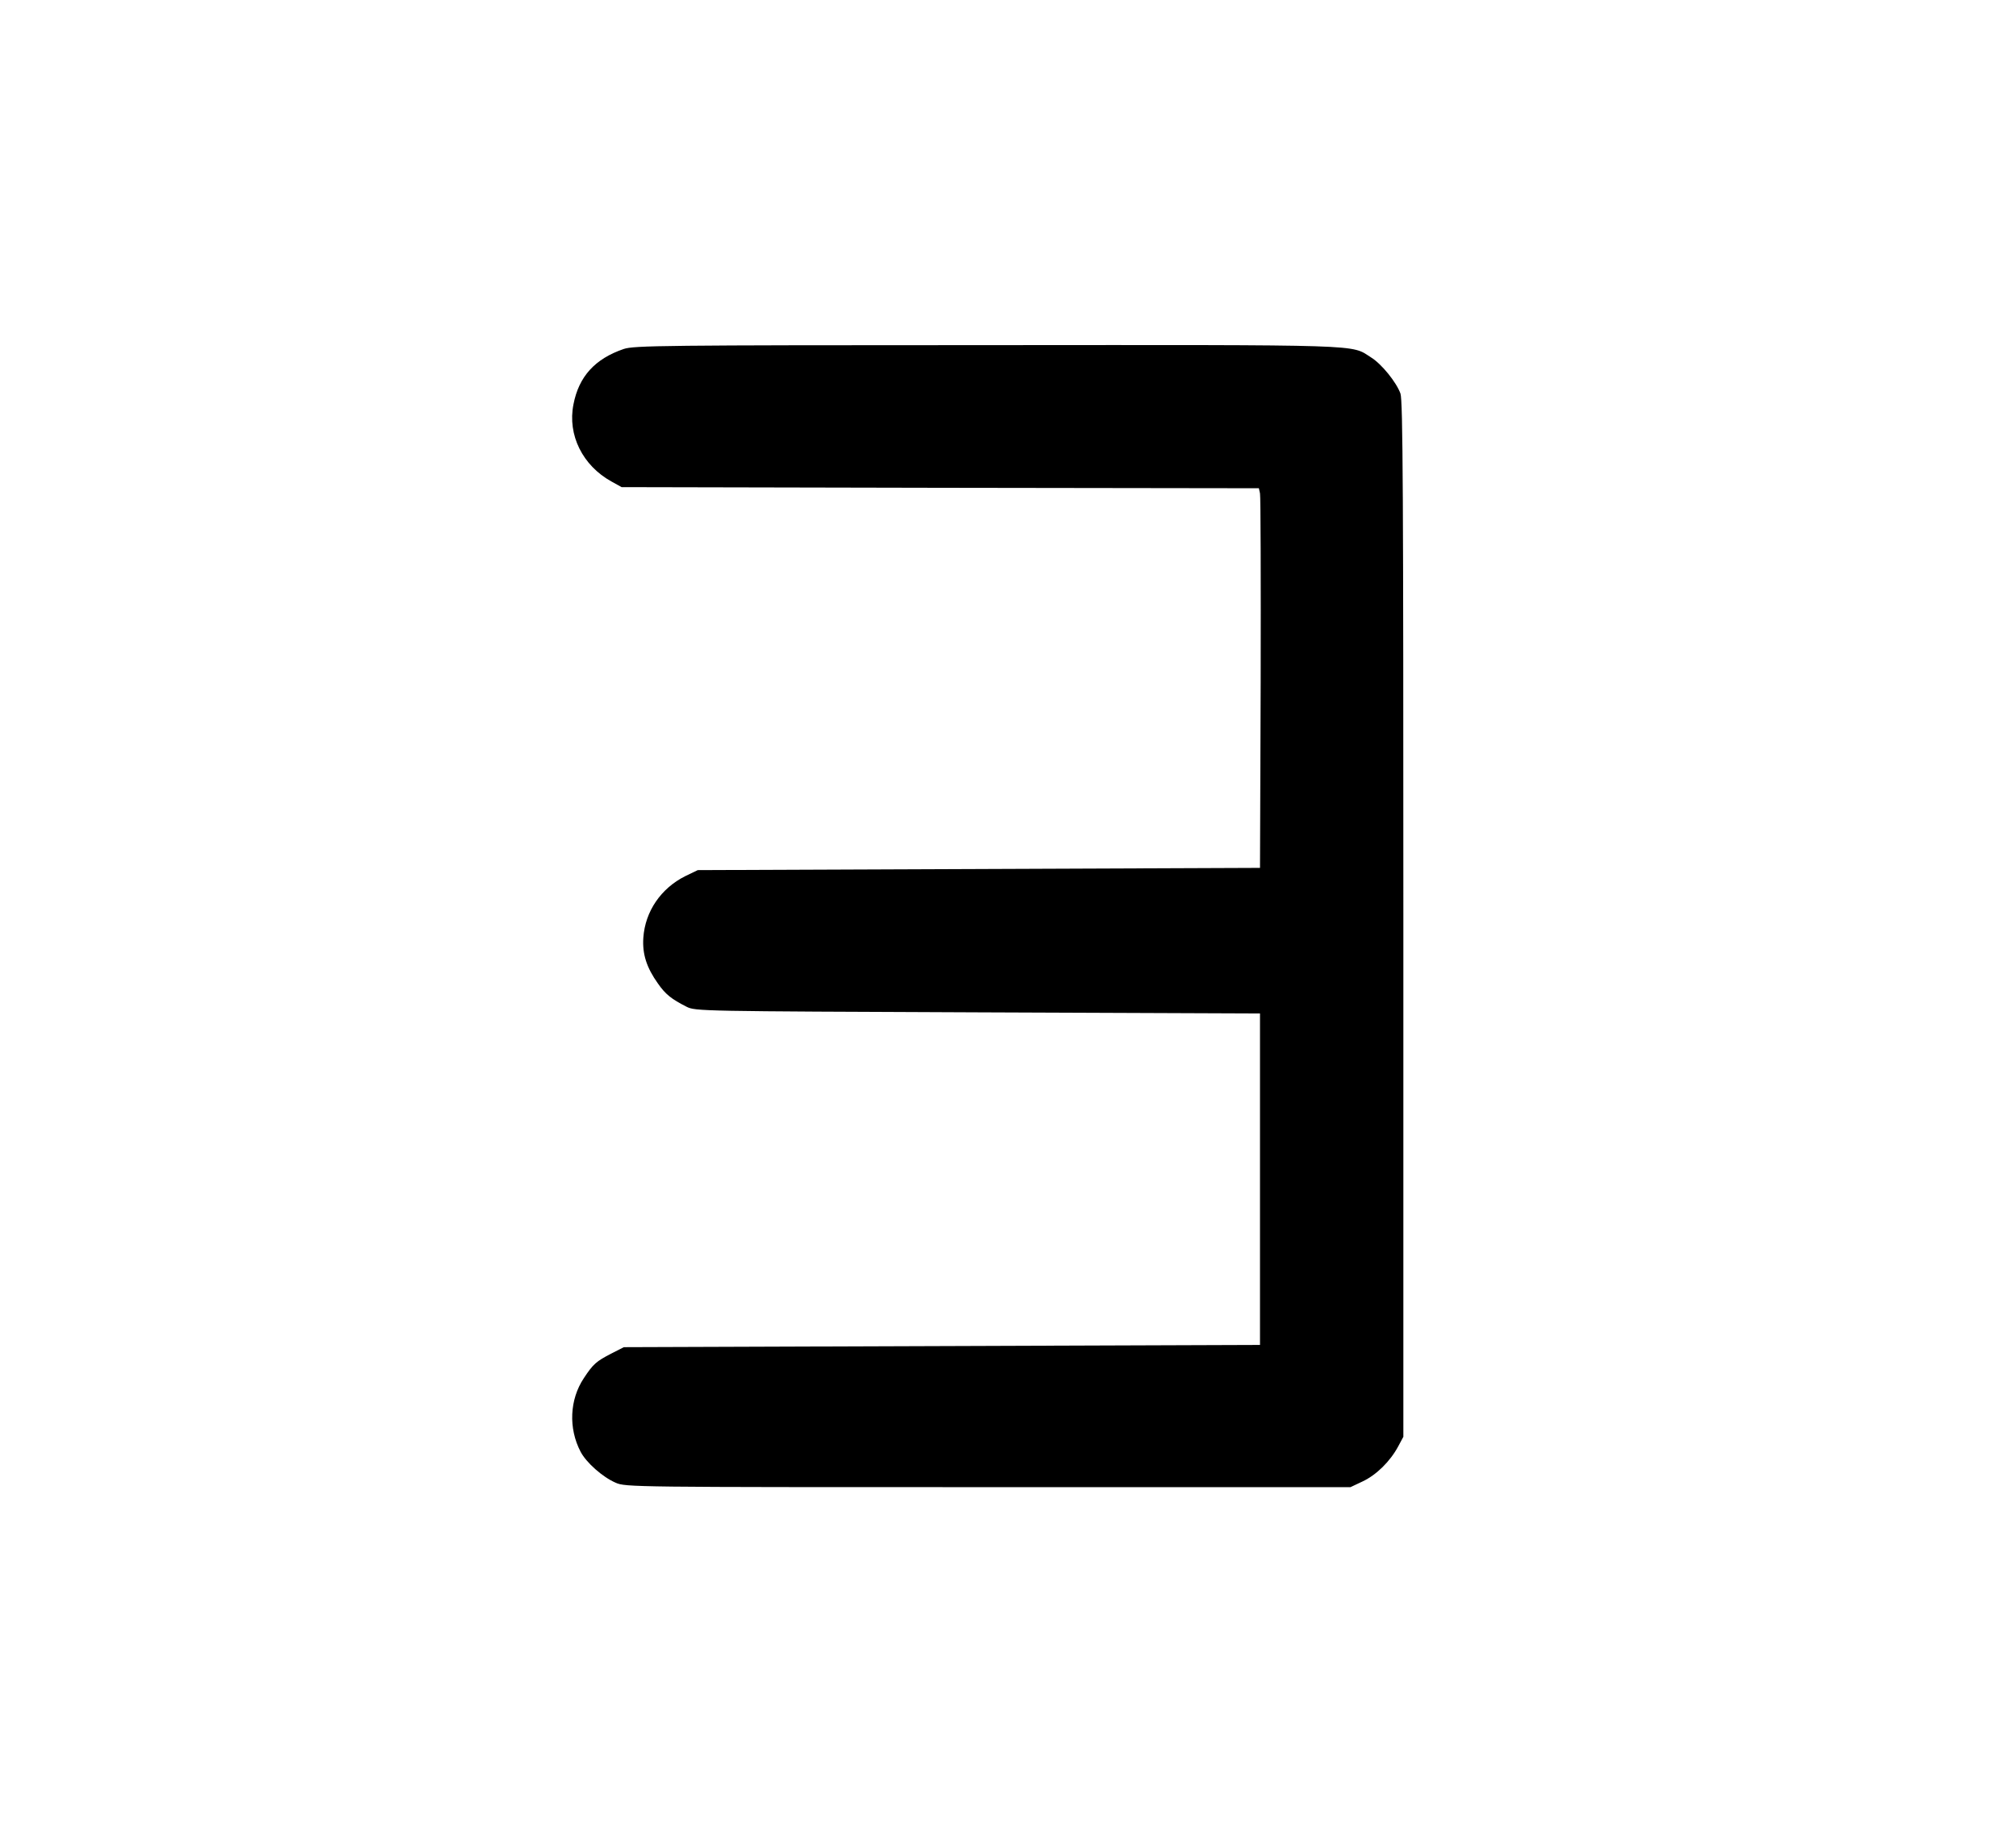 <?xml version="1.0" standalone="no"?>
<!DOCTYPE svg PUBLIC "-//W3C//DTD SVG 20010904//EN"
 "http://www.w3.org/TR/2001/REC-SVG-20010904/DTD/svg10.dtd">
<svg version="1.0" xmlns="http://www.w3.org/2000/svg"
 width="900pt" height="825pt" viewBox="0 0 900 825"
 preserveAspectRatio="xMidYMid meet">
<g transform="translate(0,825) scale(0.1,-0.1)"
fill="#000000" stroke="none">
<path d="M2785 6692 c-129 -44 -201 -123 -225 -248 -27 -136 41 -273 170 -344
l45 -25 1422 -3 1423 -2 5 -23 c3 -12 4 -393 3 -847 l-3 -825 -1255 -5 -1255
-5 -56 -27 c-108 -54 -179 -157 -187 -275 -5 -73 15 -134 65 -204 34 -49 61
-70 128 -104 39 -20 62 -20 1300 -25 l1260 -5 0 -740 0 -740 -1420 -5 -1420
-5 -55 -28 c-68 -35 -82 -47 -124 -111 -63 -95 -69 -223 -14 -328 25 -48 98
-113 156 -138 44 -20 75 -20 1663 -20 l1618 0 55 26 c61 29 122 89 158 156
l23 43 0 2310 c0 1899 -2 2317 -13 2348 -18 50 -84 132 -131 161 -93 59 -1 56
-1715 55 -1453 0 -1575 -2 -1621 -17z"/>
</g>
</svg>
